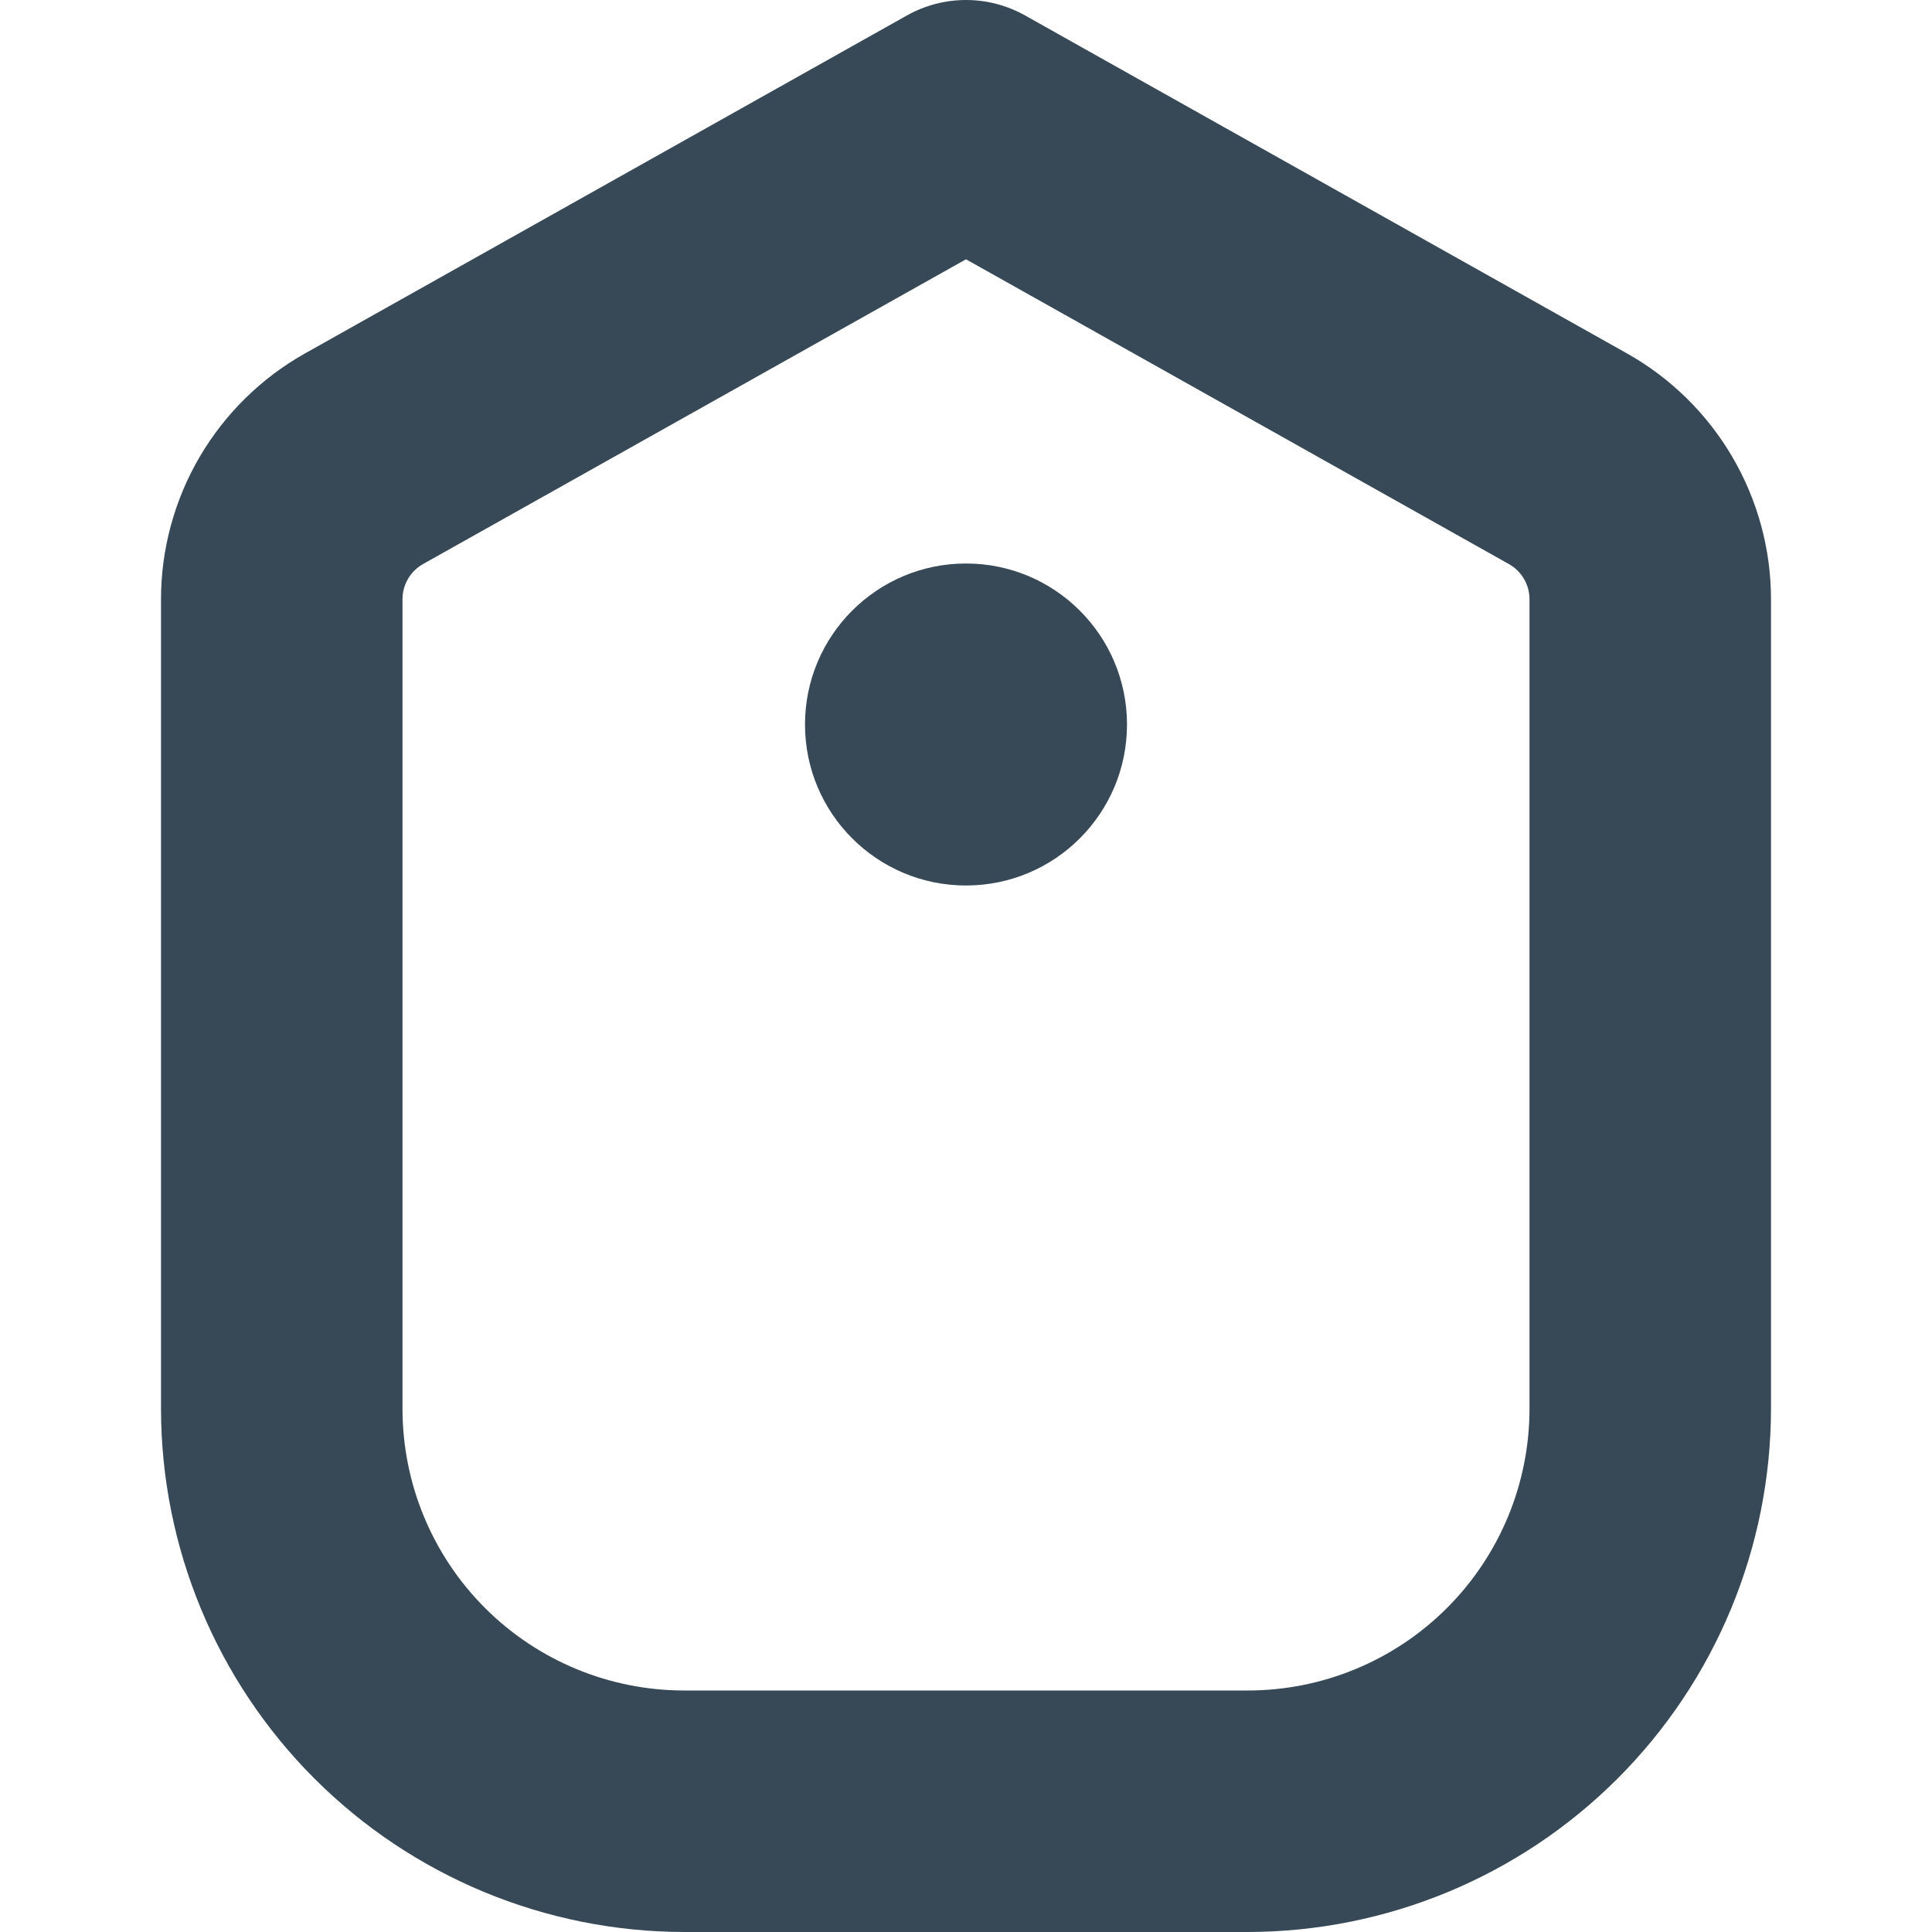 <svg width="48" height="48" viewBox="0 0 48 48" fill="none" xmlns="http://www.w3.org/2000/svg" xmlns:xlink="http://www.w3.org/1999/xlink">
<path d="M40.428,8.784L25.468,0.384C25.02,0.133 24.514,0 24,0C23.486,0 22.98,0.133 22.532,0.384L7.572,8.784C6.489,9.394 5.588,10.28 4.96,11.352C4.333,12.424 4.001,13.644 4,14.886L4,35C4.004,38.447 5.375,41.751 7.812,44.188C10.249,46.625 13.553,47.996 17,48L31,48C34.447,47.996 37.751,46.625 40.188,44.188C42.625,41.751 43.996,38.447 44,35L44,14.886C43.999,13.644 43.667,12.424 43.039,11.352C42.412,10.28 41.511,9.394 40.428,8.784L40.428,8.784ZM38,35C38,36.857 37.263,38.637 35.95,39.95C34.637,41.263 32.857,42 31,42L17,42C15.143,42 13.363,41.263 12.05,39.95C10.737,38.637 10,36.857 10,35L10,14.886C10,14.709 10.047,14.534 10.137,14.381C10.226,14.228 10.355,14.101 10.51,14.014L24,6.442L37.488,14.014C37.643,14.101 37.772,14.227 37.862,14.381C37.952,14.534 38,14.708 38,14.886L38,35Z" fill="#374957"/>
<circle cx="24" cy="18" r="4" fill="#374957"/>
</svg>
